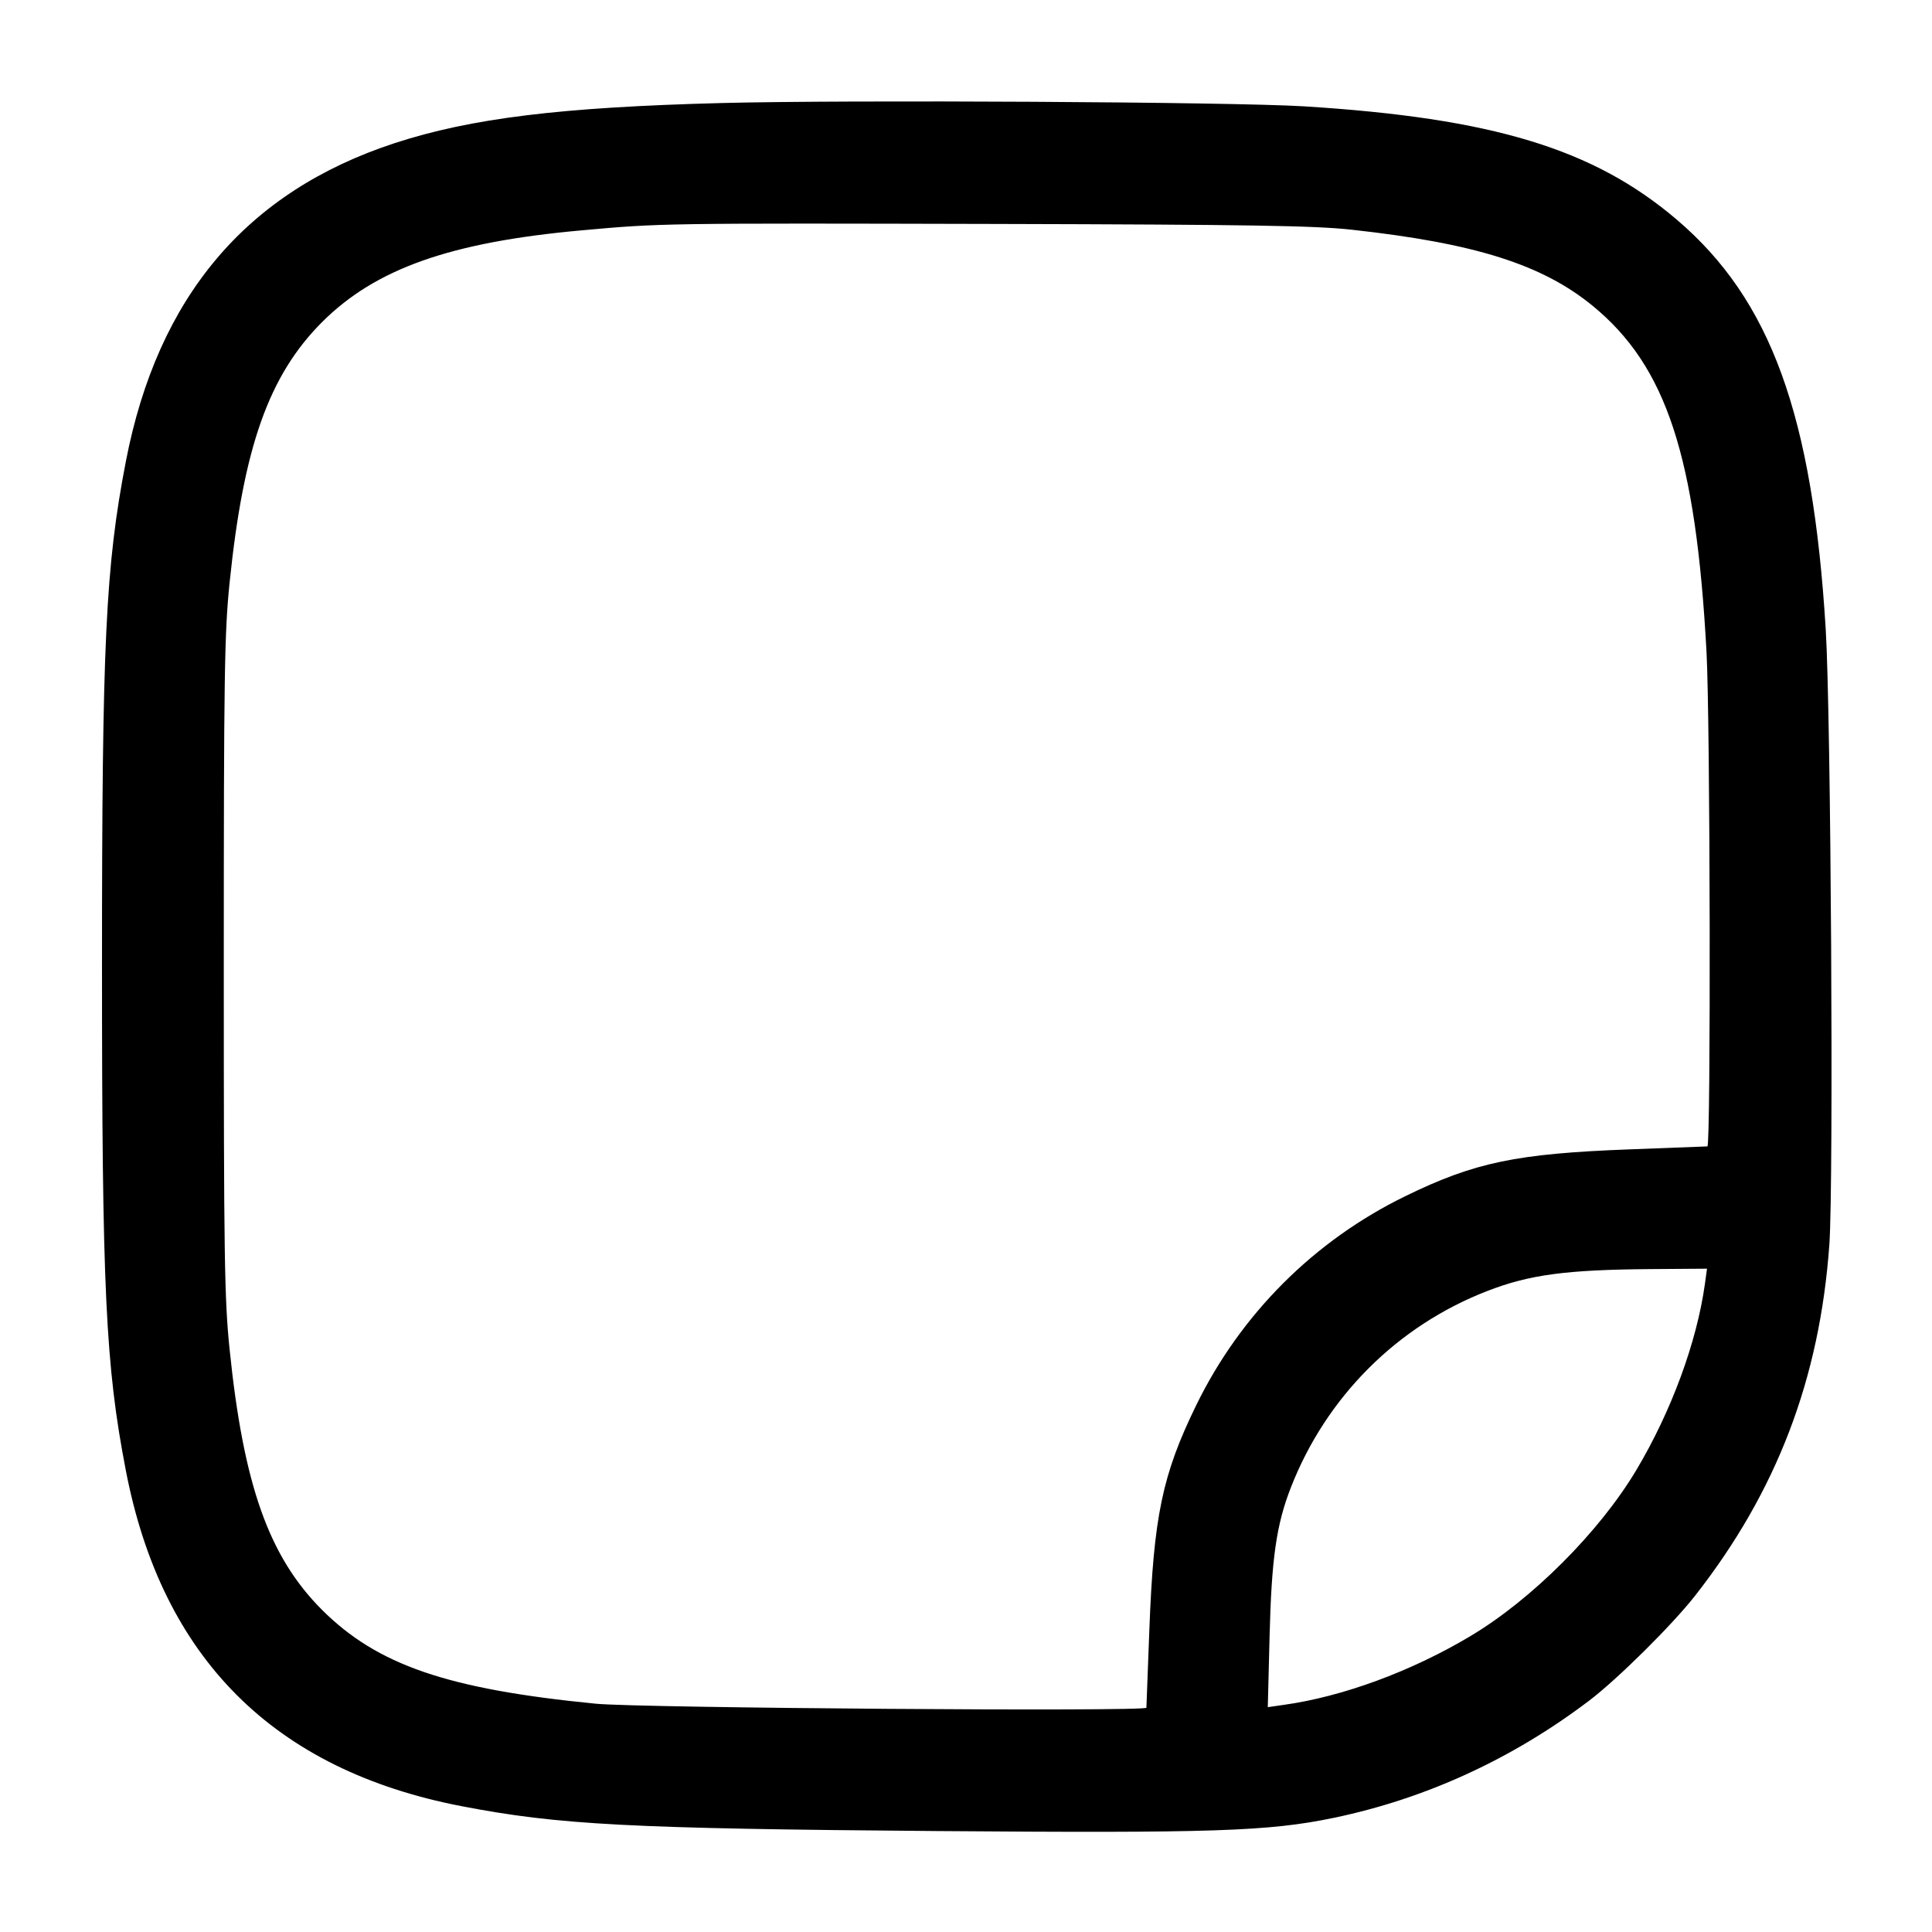 <svg width="24" height="24" viewBox="0 0 24 24" fill="none" xmlns="http://www.w3.org/2000/svg"><path d="M8.960 1.280 C 6.960 1.332,5.848 1.469,4.900 1.779 C 3.060 2.382,1.958 3.688,1.563 5.734 C 1.311 7.042,1.267 7.973,1.267 12.000 C 1.267 16.027,1.311 16.958,1.563 18.266 C 2.013 20.599,3.401 21.987,5.734 22.437 C 6.942 22.670,7.825 22.716,11.640 22.746 C 15.065 22.773,15.760 22.750,16.568 22.582 C 17.710 22.344,18.783 21.852,19.740 21.127 C 20.092 20.860,20.772 20.187,21.059 19.820 C 22.071 18.528,22.606 17.127,22.725 15.460 C 22.779 14.696,22.745 8.885,22.680 7.820 C 22.517 5.153,21.997 3.723,20.829 2.728 C 19.796 1.848,18.542 1.467,16.200 1.321 C 15.315 1.266,10.534 1.239,8.960 1.280 M16.787 2.853 C 18.322 3.021,19.158 3.285,19.787 3.801 C 20.701 4.552,21.067 5.666,21.199 8.100 C 21.245 8.941,21.254 14.239,21.210 14.241 C 21.194 14.242,20.756 14.259,20.238 14.278 C 18.837 14.331,18.319 14.439,17.460 14.858 C 16.326 15.410,15.410 16.326,14.858 17.460 C 14.439 18.319,14.331 18.837,14.278 20.238 C 14.259 20.756,14.242 21.195,14.241 21.214 C 14.239 21.264,7.951 21.218,7.400 21.164 C 5.558 20.983,4.687 20.684,3.999 19.997 C 3.340 19.337,3.025 18.449,2.852 16.760 C 2.788 16.136,2.780 15.618,2.780 12.000 C 2.780 8.382,2.788 7.864,2.852 7.240 C 3.025 5.550,3.340 4.663,4.001 4.001 C 4.665 3.338,5.593 3.009,7.220 2.862 C 8.207 2.772,8.227 2.772,12.400 2.782 C 15.524 2.790,16.323 2.803,16.787 2.853 M21.179 15.950 C 21.078 16.674,20.762 17.532,20.328 18.260 C 19.870 19.029,19.027 19.872,18.260 20.328 C 17.528 20.764,16.675 21.078,15.944 21.179 L 15.749 21.207 15.771 20.333 C 15.795 19.362,15.855 18.941,16.035 18.480 C 16.473 17.355,17.356 16.471,18.474 16.038 C 18.999 15.834,19.455 15.773,20.512 15.765 L 21.205 15.760 21.179 15.950 " stroke="none" fill-rule="evenodd" fill="black"></path></svg>